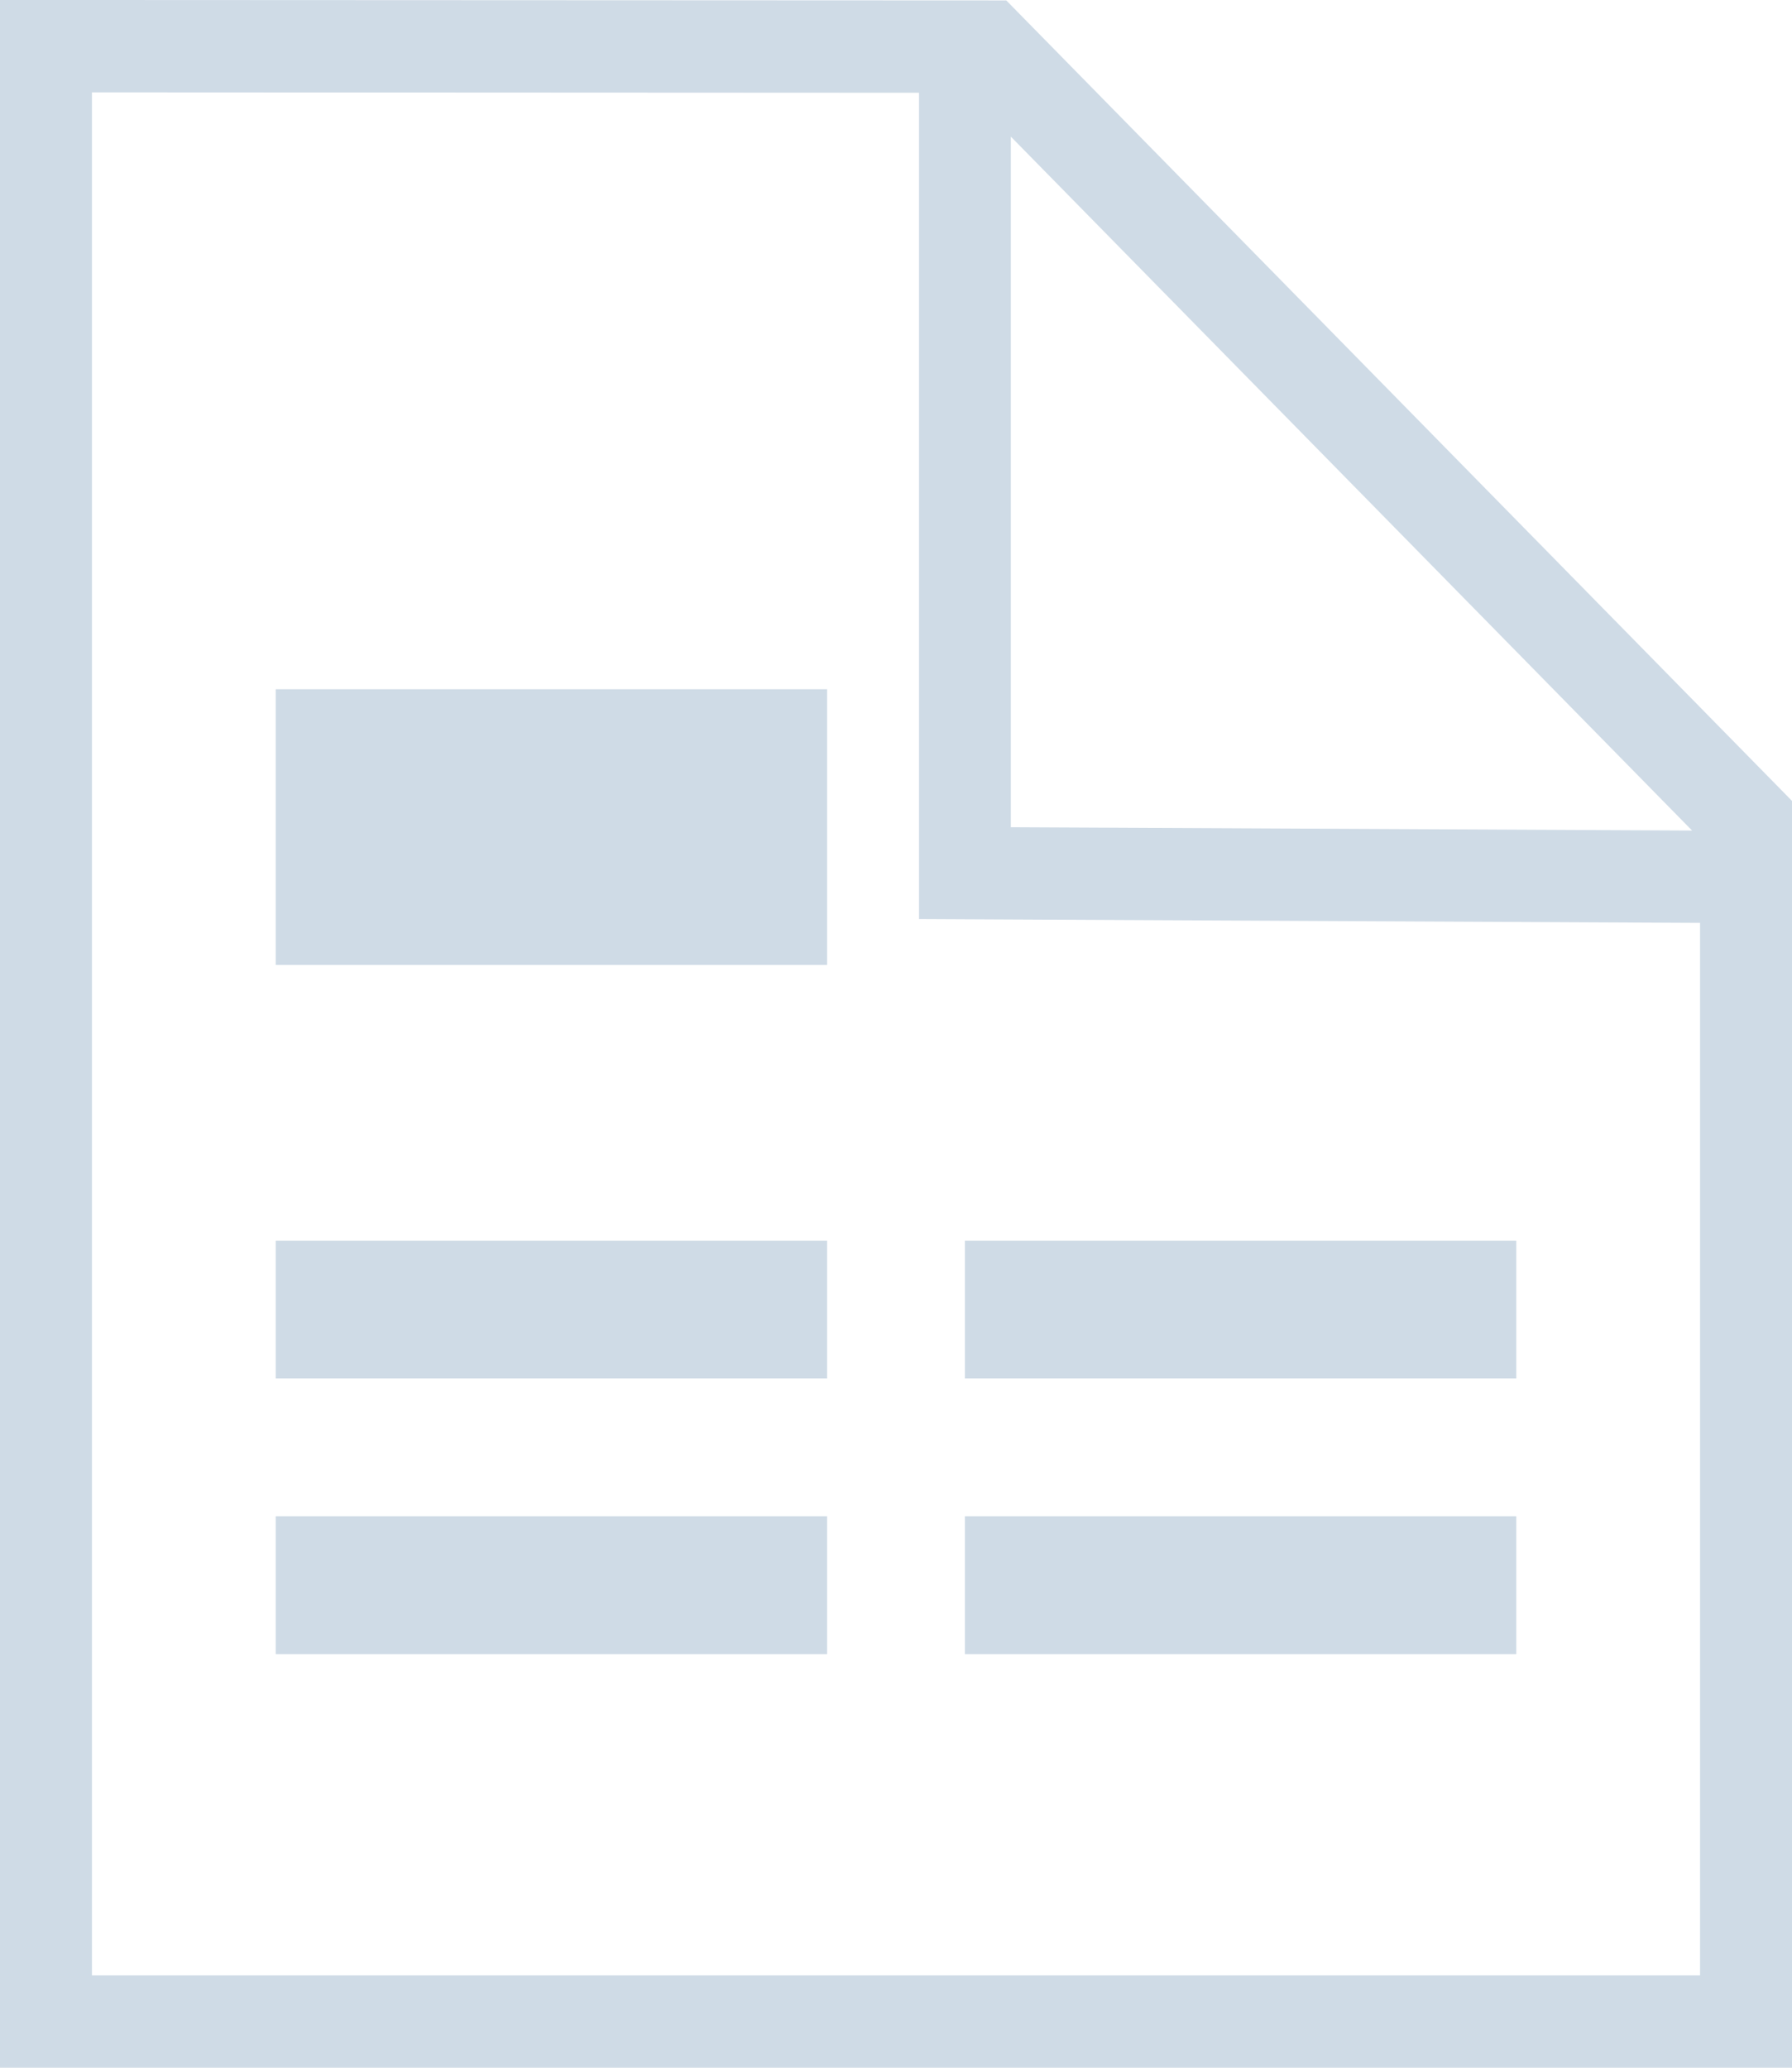 <?xml version="1.0" encoding="UTF-8"?>
<svg width="13px" height="15px" viewBox="0 0 13 15" version="1.1" xmlns="http://www.w3.org/2000/svg" xmlns:xlink="http://www.w3.org/1999/xlink">
    <!-- Generator: Sketch 51.2 (57519) - http://www.bohemiancoding.com/sketch -->
    <title>工作表-图表 copy 4</title>
    <desc>Created with Sketch.</desc>
    <defs></defs>
    <g id="蓝湖上传" stroke="none" stroke-width="1" fill="none" fill-rule="evenodd">
        <g id="工作表-图表-copy-4" fill="#CFDBE6" fill-rule="nonzero">
            <path d="M0,0 L0,15 L13,15 L13,5.81 L7.3,0.003 L0.667,0 L0.667,0 L0,0 Z M0.667,0.67 L6.667,0.673 L6.667,6.667 L12.333,6.695 L12.333,14.33 L0.667,14.33 L0.667,0.67 Z M7.333,6.001 L7.333,0.991 L12.275,6.025 L7.333,6.001 Z" id="Shape"></path>
            <path d="M2,7 L6,7 L6,5 L2,5 L2,7 Z M2,10 L6,10 L6,9 L2,9 L2,10 Z M2,12 L6,12 L6,11 L2,11 L2,12 Z M7,10 L11,10 L11,9 L7,9 L7,10 Z M7,12 L11,12 L11,11 L7,11 L7,12 Z" id="Shape"></path>
        </g>
    </g>
</svg>